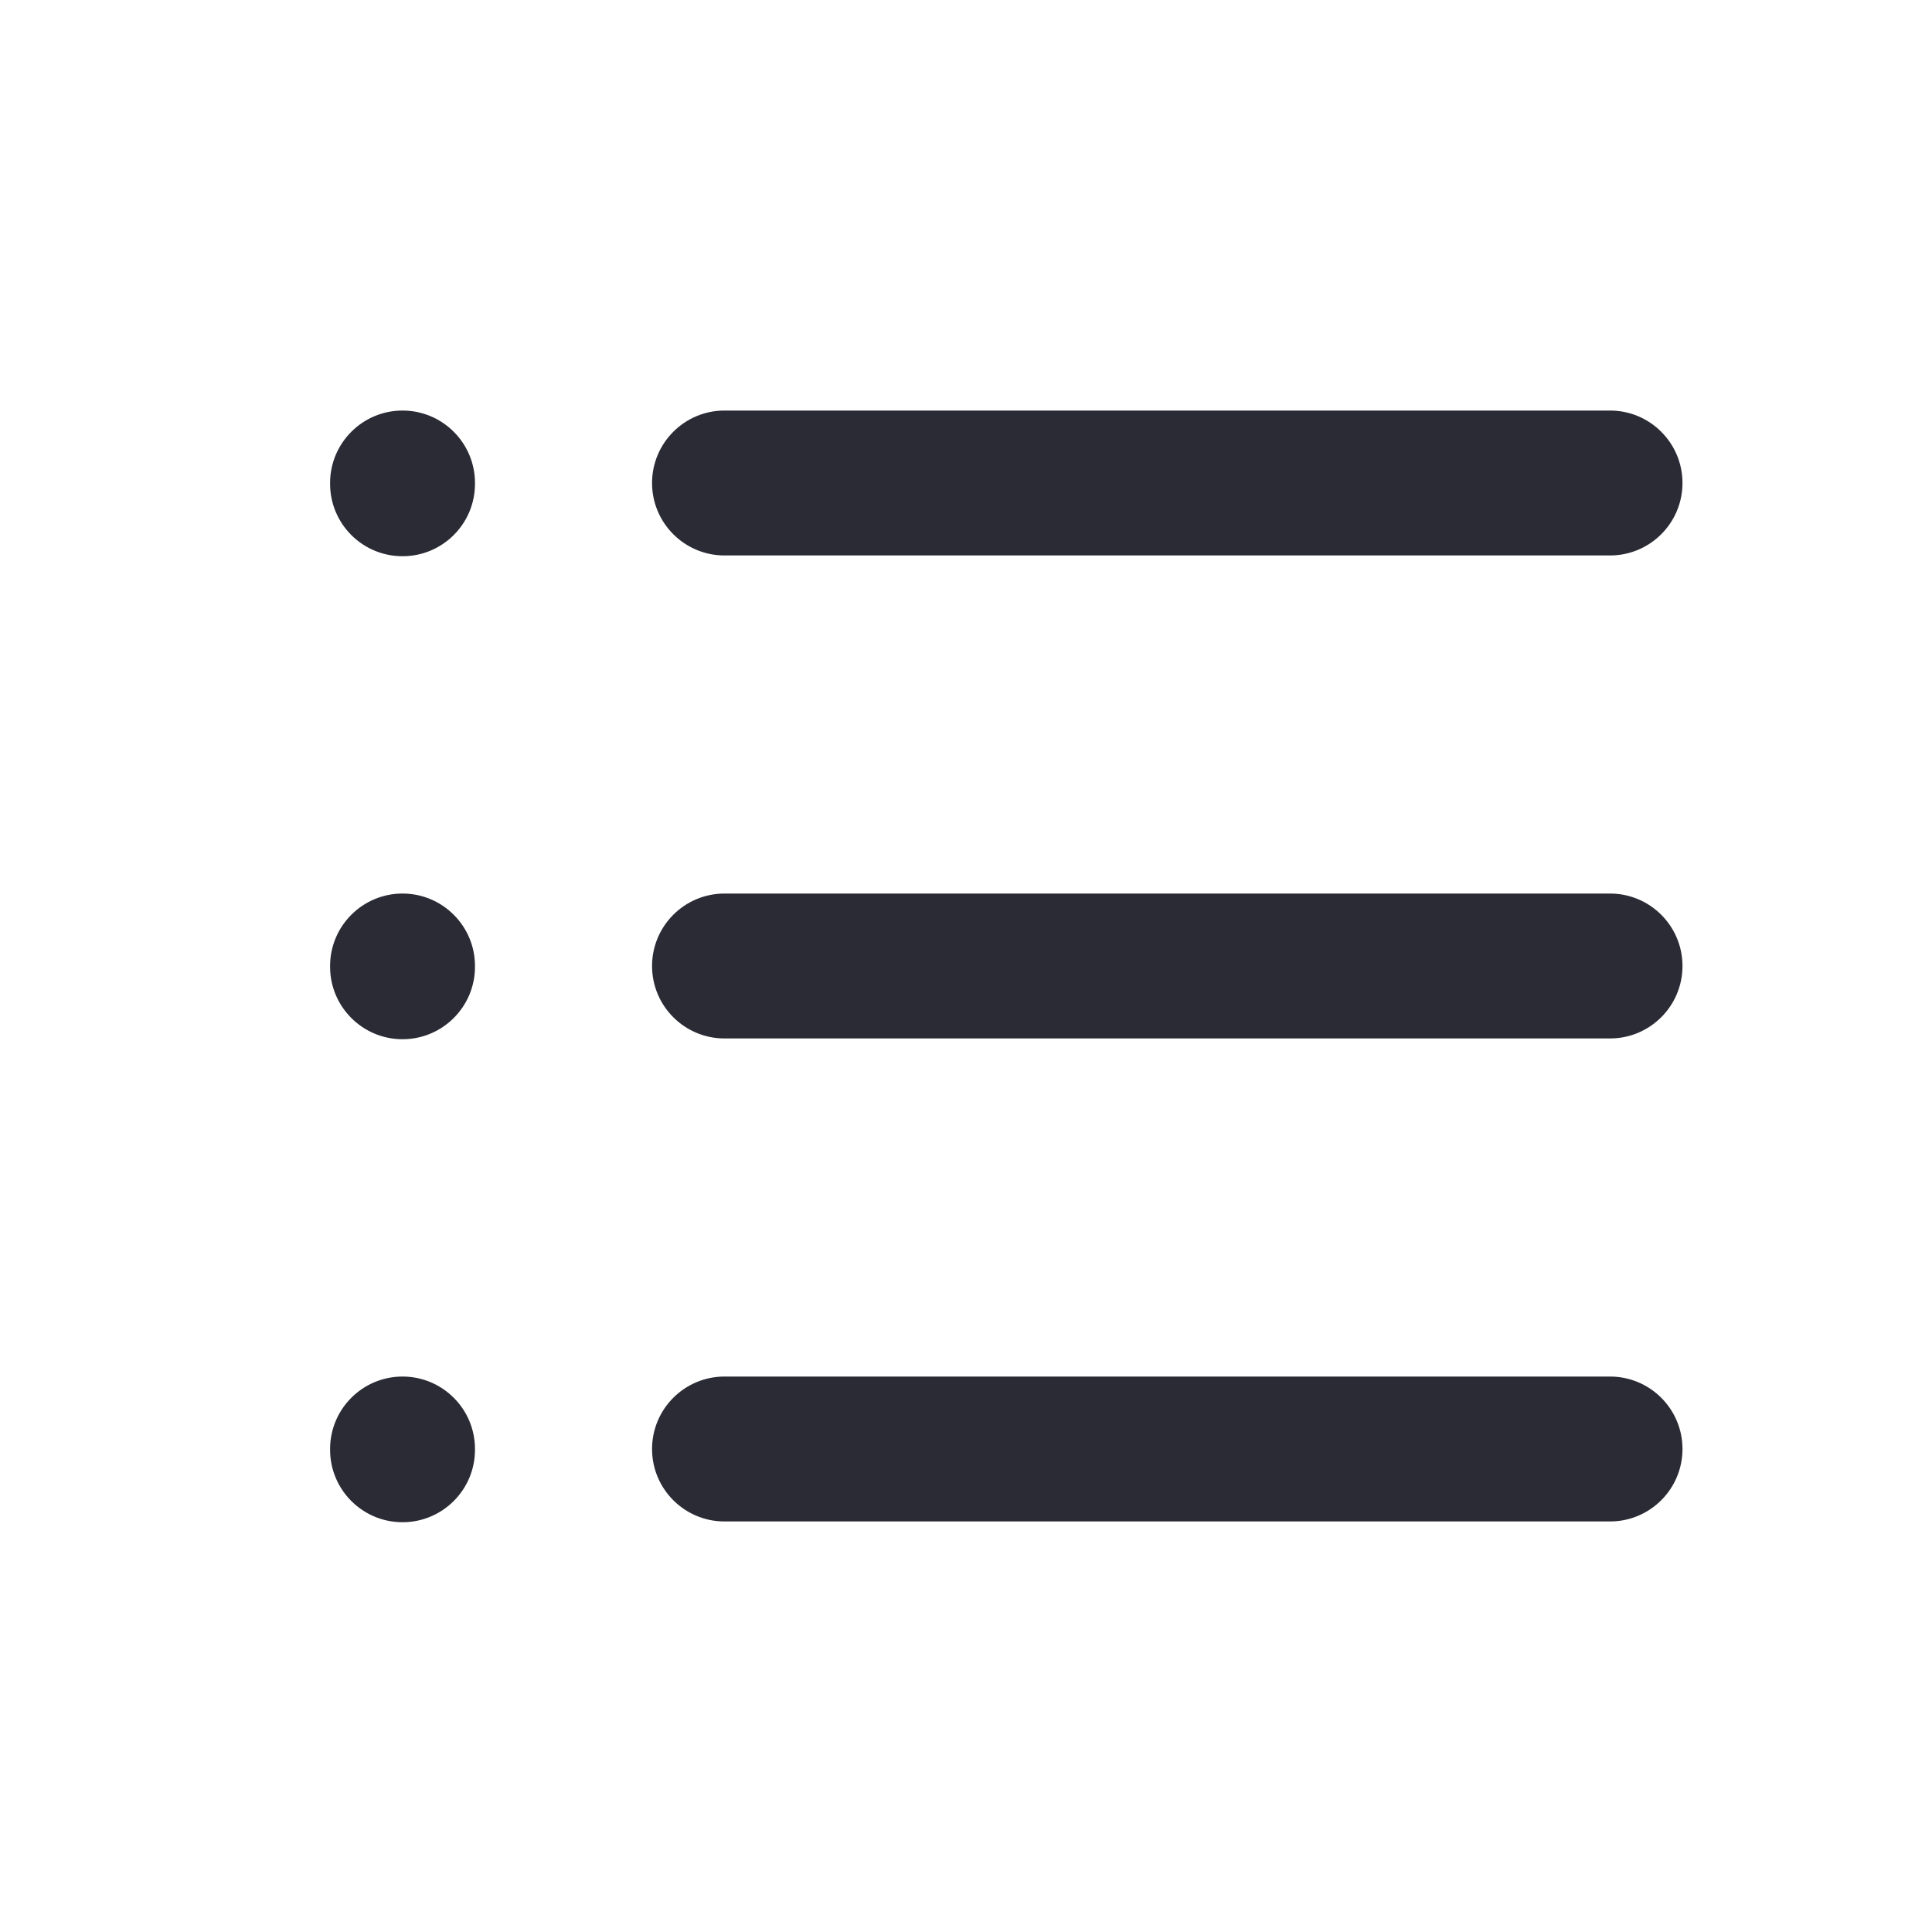 <svg width="20" height="20" viewBox="0 0 20 20" fill="none" xmlns="http://www.w3.org/2000/svg">
<path fill-rule="evenodd" clip-rule="evenodd" d="M4.917 5C4.917 4.586 4.581 4.25 4.167 4.25C3.753 4.25 3.417 4.586 3.417 5V5.008C3.417 5.423 3.753 5.758 4.167 5.758C4.581 5.758 4.917 5.423 4.917 5.008V5ZM7.5 4.25C7.086 4.25 6.75 4.586 6.75 5C6.75 5.414 7.086 5.75 7.5 5.75H16.667C17.081 5.75 17.417 5.414 17.417 5C17.417 4.586 17.081 4.25 16.667 4.25H7.5ZM7.5 9.25C7.086 9.25 6.75 9.586 6.75 10C6.75 10.414 7.086 10.75 7.5 10.75H16.667C17.081 10.75 17.417 10.414 17.417 10C17.417 9.586 17.081 9.25 16.667 9.25H7.5ZM6.75 15C6.75 14.586 7.086 14.25 7.5 14.25H16.667C17.081 14.25 17.417 14.586 17.417 15C17.417 15.414 17.081 15.75 16.667 15.75H7.5C7.086 15.75 6.75 15.414 6.75 15ZM4.167 9.25C4.581 9.25 4.917 9.586 4.917 10V10.008C4.917 10.422 4.581 10.758 4.167 10.758C3.753 10.758 3.417 10.422 3.417 10.008V10C3.417 9.586 3.753 9.25 4.167 9.25ZM4.917 15C4.917 14.586 4.581 14.25 4.167 14.25C3.753 14.25 3.417 14.586 3.417 15V15.008C3.417 15.422 3.753 15.758 4.167 15.758C4.581 15.758 4.917 15.422 4.917 15.008V15Z" fill="#2B2B35"/>
</svg>
